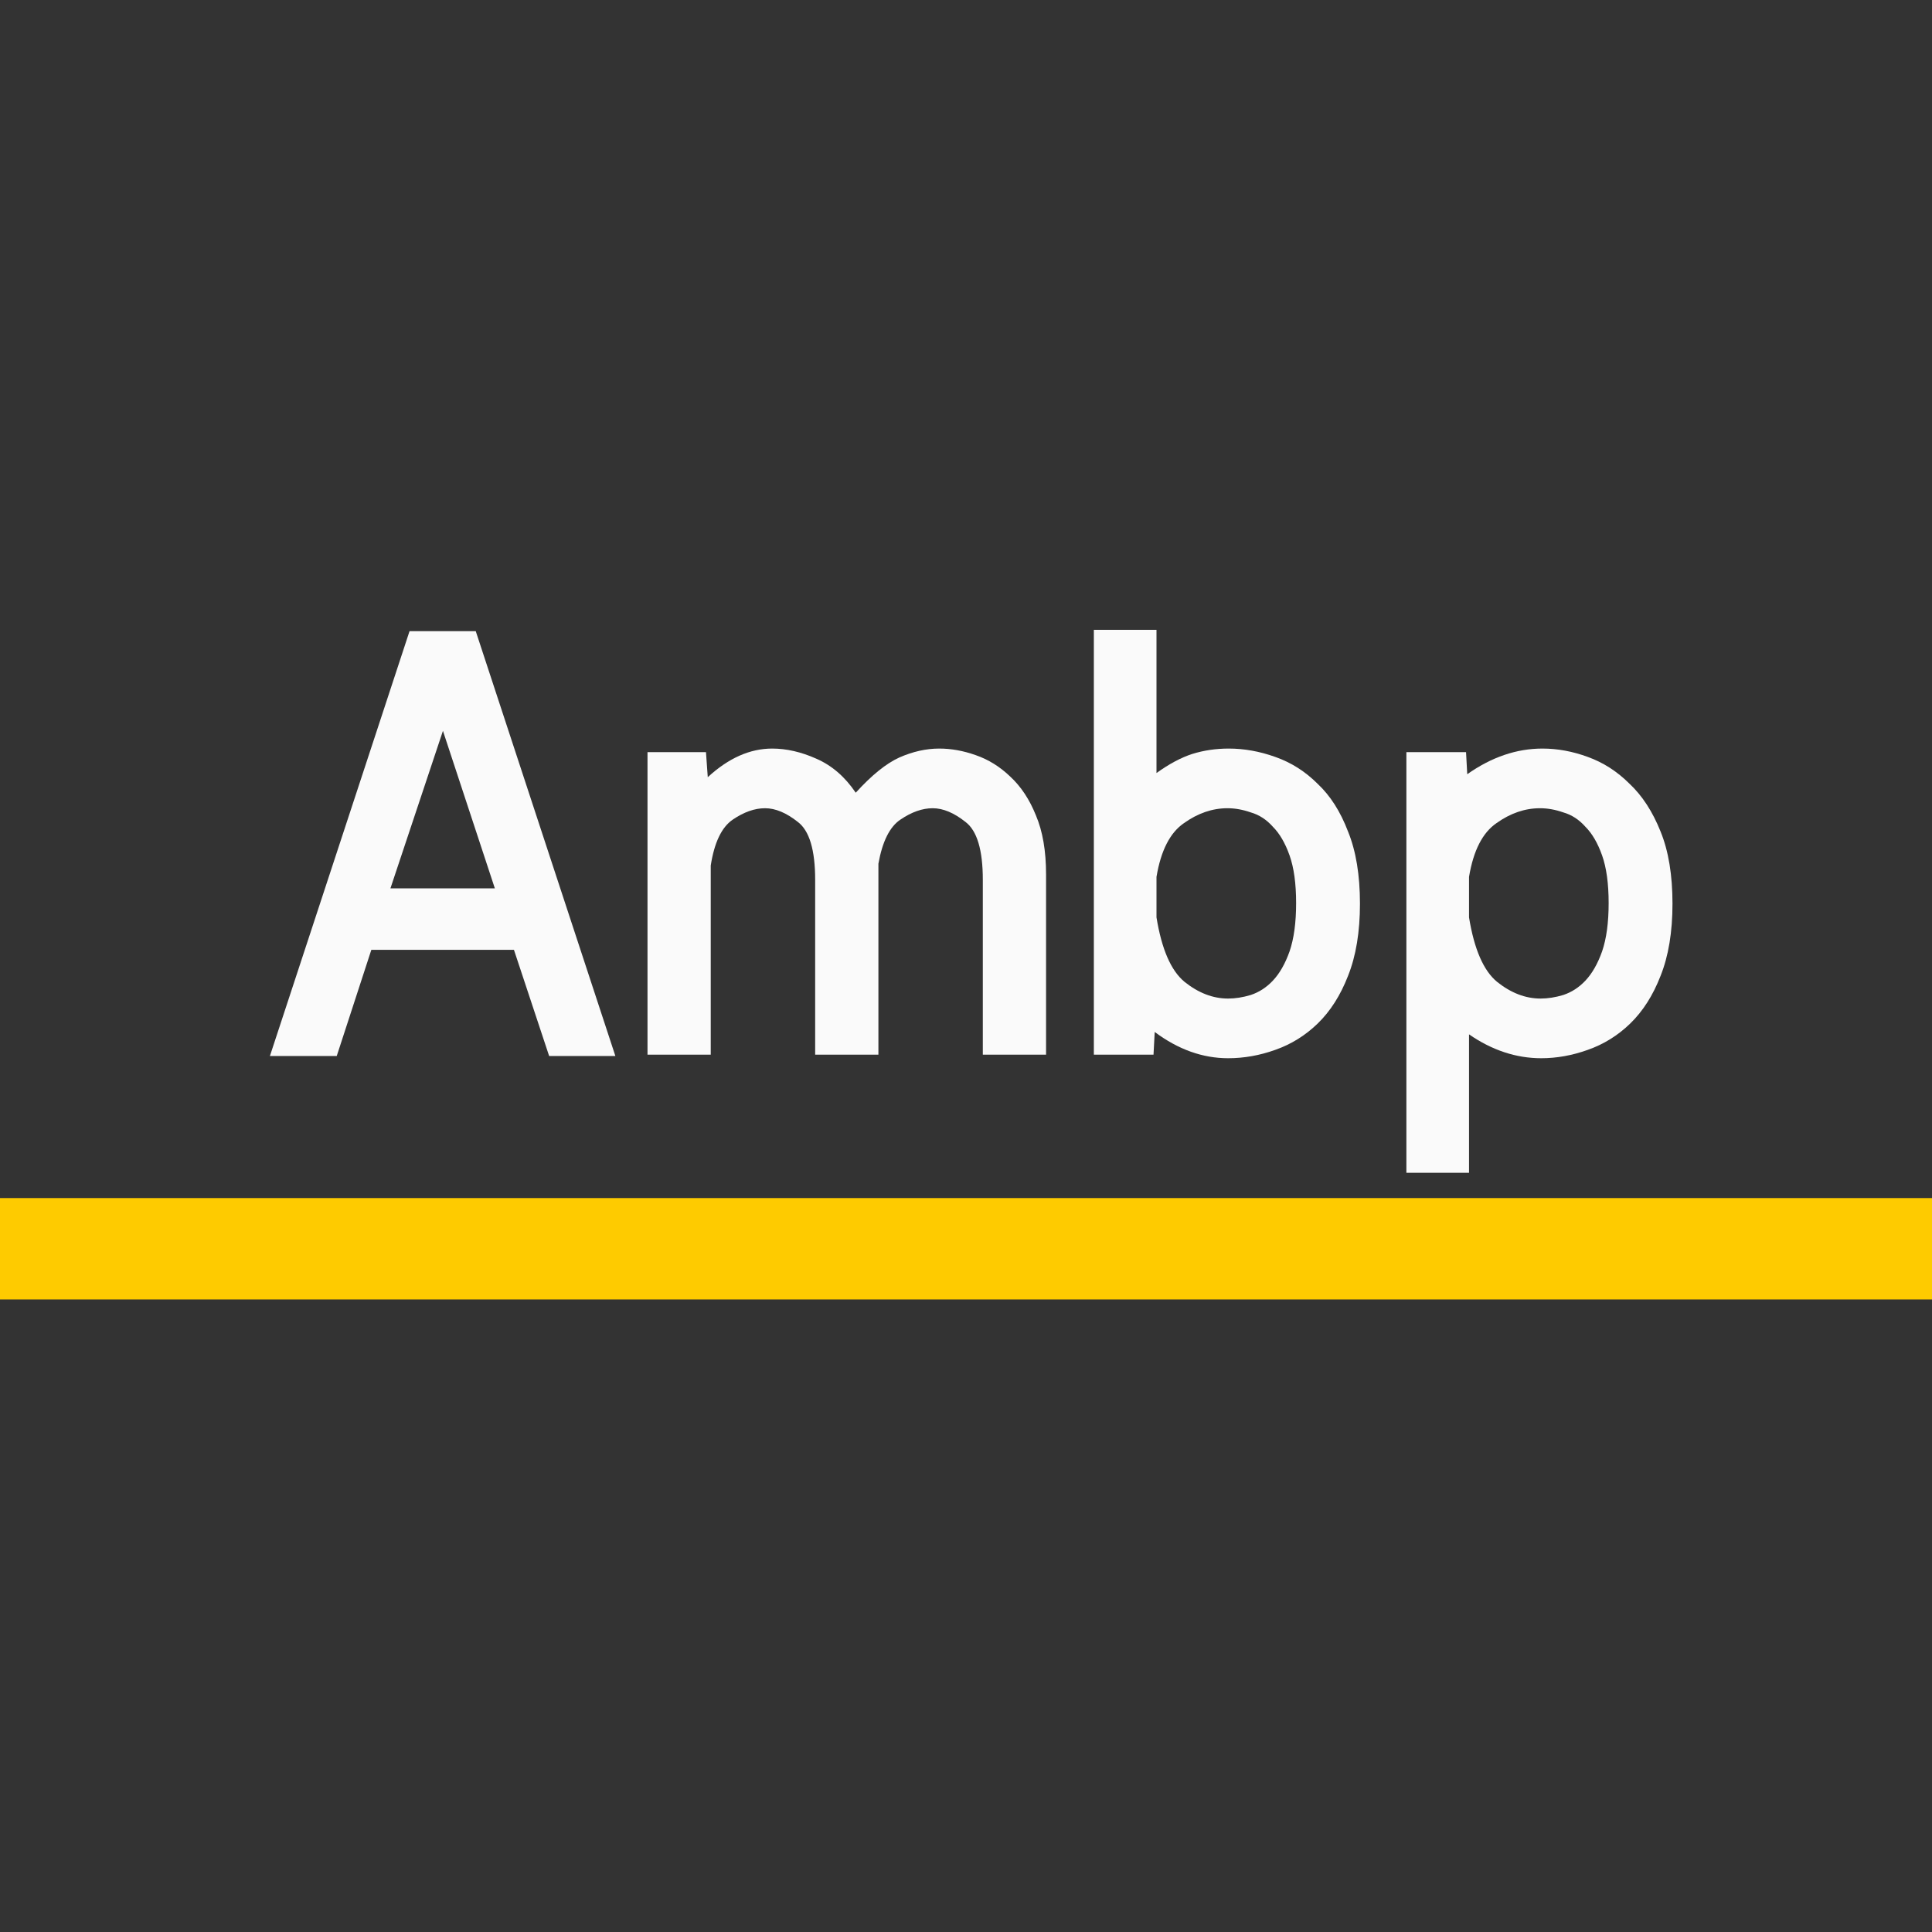 <svg width="500" height="500" viewBox="0 0 500 500" fill="none" xmlns="http://www.w3.org/2000/svg">
<rect x="0" y="0" width="500" height="500" fill="#333333" stroke="none"/>
<path d="M500 310.059V336.297H0V310.059H500Z" fill="#FECB00"/>
<path d="M167.573 272.941V194.654H182.706L183.169 201.14C188.522 196.199 194.081 193.728 199.846 193.728C203.551 193.728 207.36 194.603 211.272 196.353C215.287 198.103 218.684 201.037 221.463 205.154C225.581 200.625 229.338 197.588 232.735 196.044C236.235 194.5 239.684 193.728 243.081 193.728C246.169 193.728 249.309 194.294 252.5 195.426C255.794 196.559 258.779 198.412 261.456 200.985C264.235 203.559 266.448 206.904 268.096 211.022C269.846 215.14 270.72 220.235 270.72 226.309V272.941H254.353V227.699C254.353 219.978 252.86 214.985 249.875 212.721C246.89 210.353 244.059 209.169 241.382 209.169C238.706 209.169 235.926 210.147 233.044 212.103C230.265 213.956 228.36 217.765 227.331 223.529V272.941H210.963V227.699C210.963 219.978 209.471 214.985 206.485 212.721C203.5 210.353 200.669 209.169 197.993 209.169C195.316 209.169 192.537 210.147 189.654 212.103C186.772 214.059 184.868 218.022 183.941 223.993V272.941H167.573Z" fill="#FAFAFA"/>
<path d="M283.088 163H299.301V200.059C302.596 197.691 305.684 196.044 308.566 195.118C311.551 194.191 314.691 193.728 317.985 193.728C322 193.728 326.015 194.449 330.029 195.89C334.147 197.331 337.801 199.647 340.993 202.838C344.287 205.926 346.912 210.044 348.868 215.191C350.926 220.235 351.956 226.463 351.956 233.875C351.956 241.184 350.926 247.412 348.868 252.559C346.912 257.603 344.287 261.72 340.993 264.912C337.801 268 334.147 270.265 330.029 271.706C326.015 273.147 321.949 273.868 317.831 273.868C311.243 273.868 304.912 271.603 298.838 267.073L298.529 272.941H283.088V163ZM299.301 237.426C300.64 245.662 303.059 251.221 306.559 254.103C310.162 256.985 313.919 258.426 317.831 258.426C319.684 258.426 321.64 258.118 323.699 257.5C325.86 256.779 327.765 255.544 329.412 253.794C331.162 251.941 332.603 249.419 333.735 246.228C334.868 242.934 335.434 238.765 335.434 233.721C335.434 228.676 334.868 224.559 333.735 221.368C332.603 218.176 331.162 215.706 329.412 213.956C327.765 212.103 325.86 210.868 323.699 210.25C321.64 209.529 319.632 209.169 317.676 209.169C313.765 209.169 310.007 210.456 306.404 213.029C302.801 215.5 300.434 220.132 299.301 226.926V237.426Z" fill="#FAFAFA"/>
<path d="M363.971 194.654H379.412L379.721 200.368C386 195.941 392.485 193.728 399.176 193.728C403.088 193.728 407 194.449 410.912 195.89C414.926 197.331 418.529 199.647 421.721 202.838C425.015 205.926 427.691 210.044 429.75 215.191C431.809 220.235 432.838 226.463 432.838 233.875C432.838 241.184 431.809 247.412 429.75 252.559C427.794 257.603 425.169 261.72 421.875 264.912C418.684 268 415.029 270.265 410.912 271.706C406.897 273.147 402.882 273.868 398.868 273.868C392.382 273.868 386.154 271.809 380.184 267.691V303.515H363.971V194.654ZM380.184 237.426C381.522 245.662 383.941 251.221 387.441 254.103C391.044 256.985 394.801 258.426 398.713 258.426C400.566 258.426 402.522 258.118 404.581 257.5C406.743 256.779 408.647 255.544 410.294 253.794C412.044 251.941 413.485 249.419 414.618 246.228C415.75 242.934 416.316 238.765 416.316 233.721C416.316 228.676 415.75 224.559 414.618 221.368C413.485 218.176 412.044 215.706 410.294 213.956C408.647 212.103 406.743 210.868 404.581 210.25C402.522 209.529 400.515 209.169 398.559 209.169C394.647 209.169 390.89 210.456 387.287 213.029C383.684 215.5 381.316 220.132 380.184 226.926V237.426Z" fill="#FAFAFA"/>
<path d="M69.853 273.294L105.985 163.353H123.125L159.257 273.294H142.118L133.007 245.809H96.103L87.147 273.294H69.853ZM128.066 229.904L114.632 189.14L101.044 229.904H128.066Z" fill="#FAFAFA"/>
</svg>
